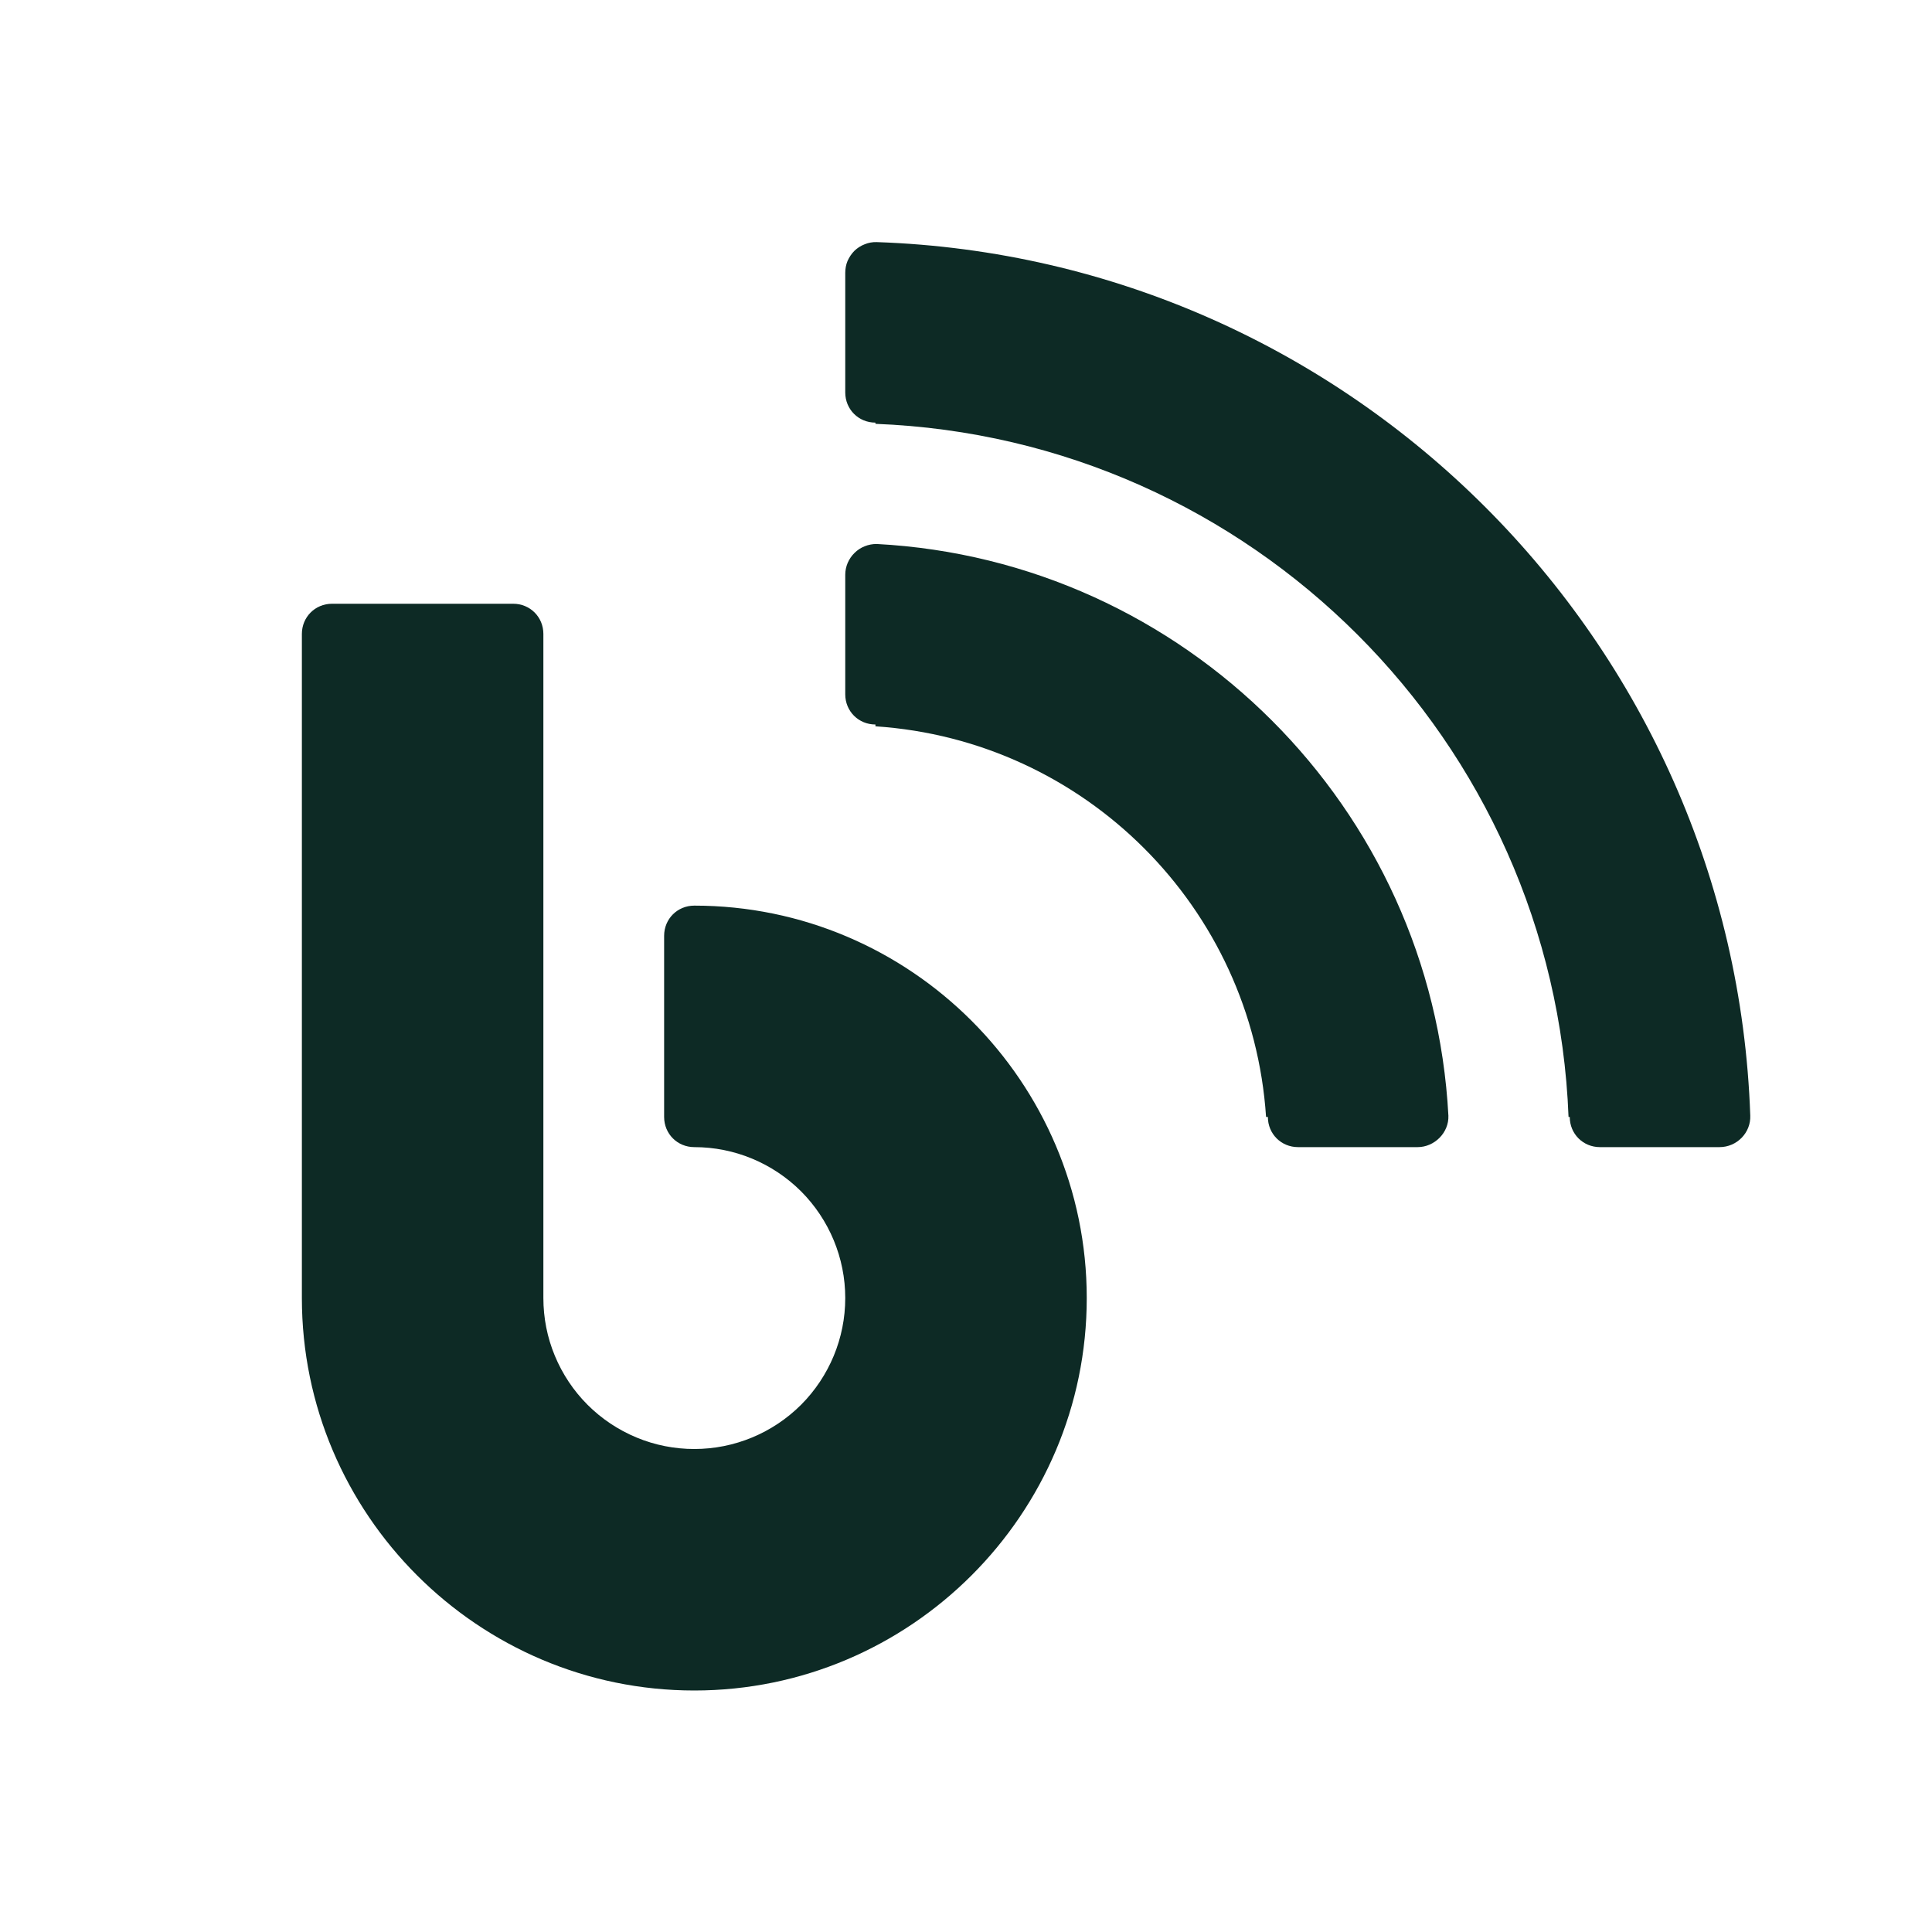 <svg width="16" height="16" viewBox="0 0 16 16" fill="none" xmlns="http://www.w3.org/2000/svg">
<path d="M7.26 2.005C7.226 2.004 7.192 2.01 7.161 2.023C7.129 2.035 7.1 2.054 7.076 2.077C7.052 2.101 7.033 2.13 7.019 2.161C7.006 2.192 7 2.226 7 2.26V3.25C7 3.39 7.11 3.5 7.25 3.5V3.51C10.365 3.63 12.87 6.135 12.99 9.25H13C13 9.39 13.11 9.5 13.25 9.5H14.24C14.385 9.5 14.5 9.38 14.495 9.24C14.36 5.31 11.19 2.14 7.26 2.005ZM7.26 4.505C7.226 4.505 7.193 4.511 7.161 4.524C7.13 4.536 7.101 4.555 7.077 4.579C7.053 4.602 7.034 4.63 7.02 4.662C7.007 4.693 7 4.726 7 4.76V5.75C7 5.89 7.11 6 7.25 6V6.015C8.985 6.13 10.37 7.515 10.485 9.25H10.5C10.5 9.39 10.61 9.5 10.75 9.5H11.74C11.88 9.5 12 9.38 11.995 9.24C11.86 6.69 9.81 4.64 7.26 4.505ZM2.75 5C2.61 5 2.5 5.11 2.5 5.25V10.75C2.5 12.54 3.96 14 5.75 14C7.54 14 9 12.54 9 10.75C9 8.96 7.54 7.5 5.75 7.5C5.61 7.5 5.5 7.61 5.5 7.75V9.25C5.5 9.39 5.61 9.5 5.75 9.5C6.082 9.5 6.399 9.632 6.634 9.866C6.868 10.101 7 10.418 7 10.75C7 11.082 6.868 11.399 6.634 11.634C6.399 11.868 6.082 12 5.75 12C5.586 12 5.423 11.968 5.272 11.905C5.12 11.842 4.982 11.75 4.866 11.634C4.75 11.518 4.658 11.38 4.595 11.228C4.532 11.077 4.5 10.914 4.5 10.75V5.25C4.5 5.11 4.39 5 4.25 5H2.75Z" fill="#0D2A25"/>
</svg>
